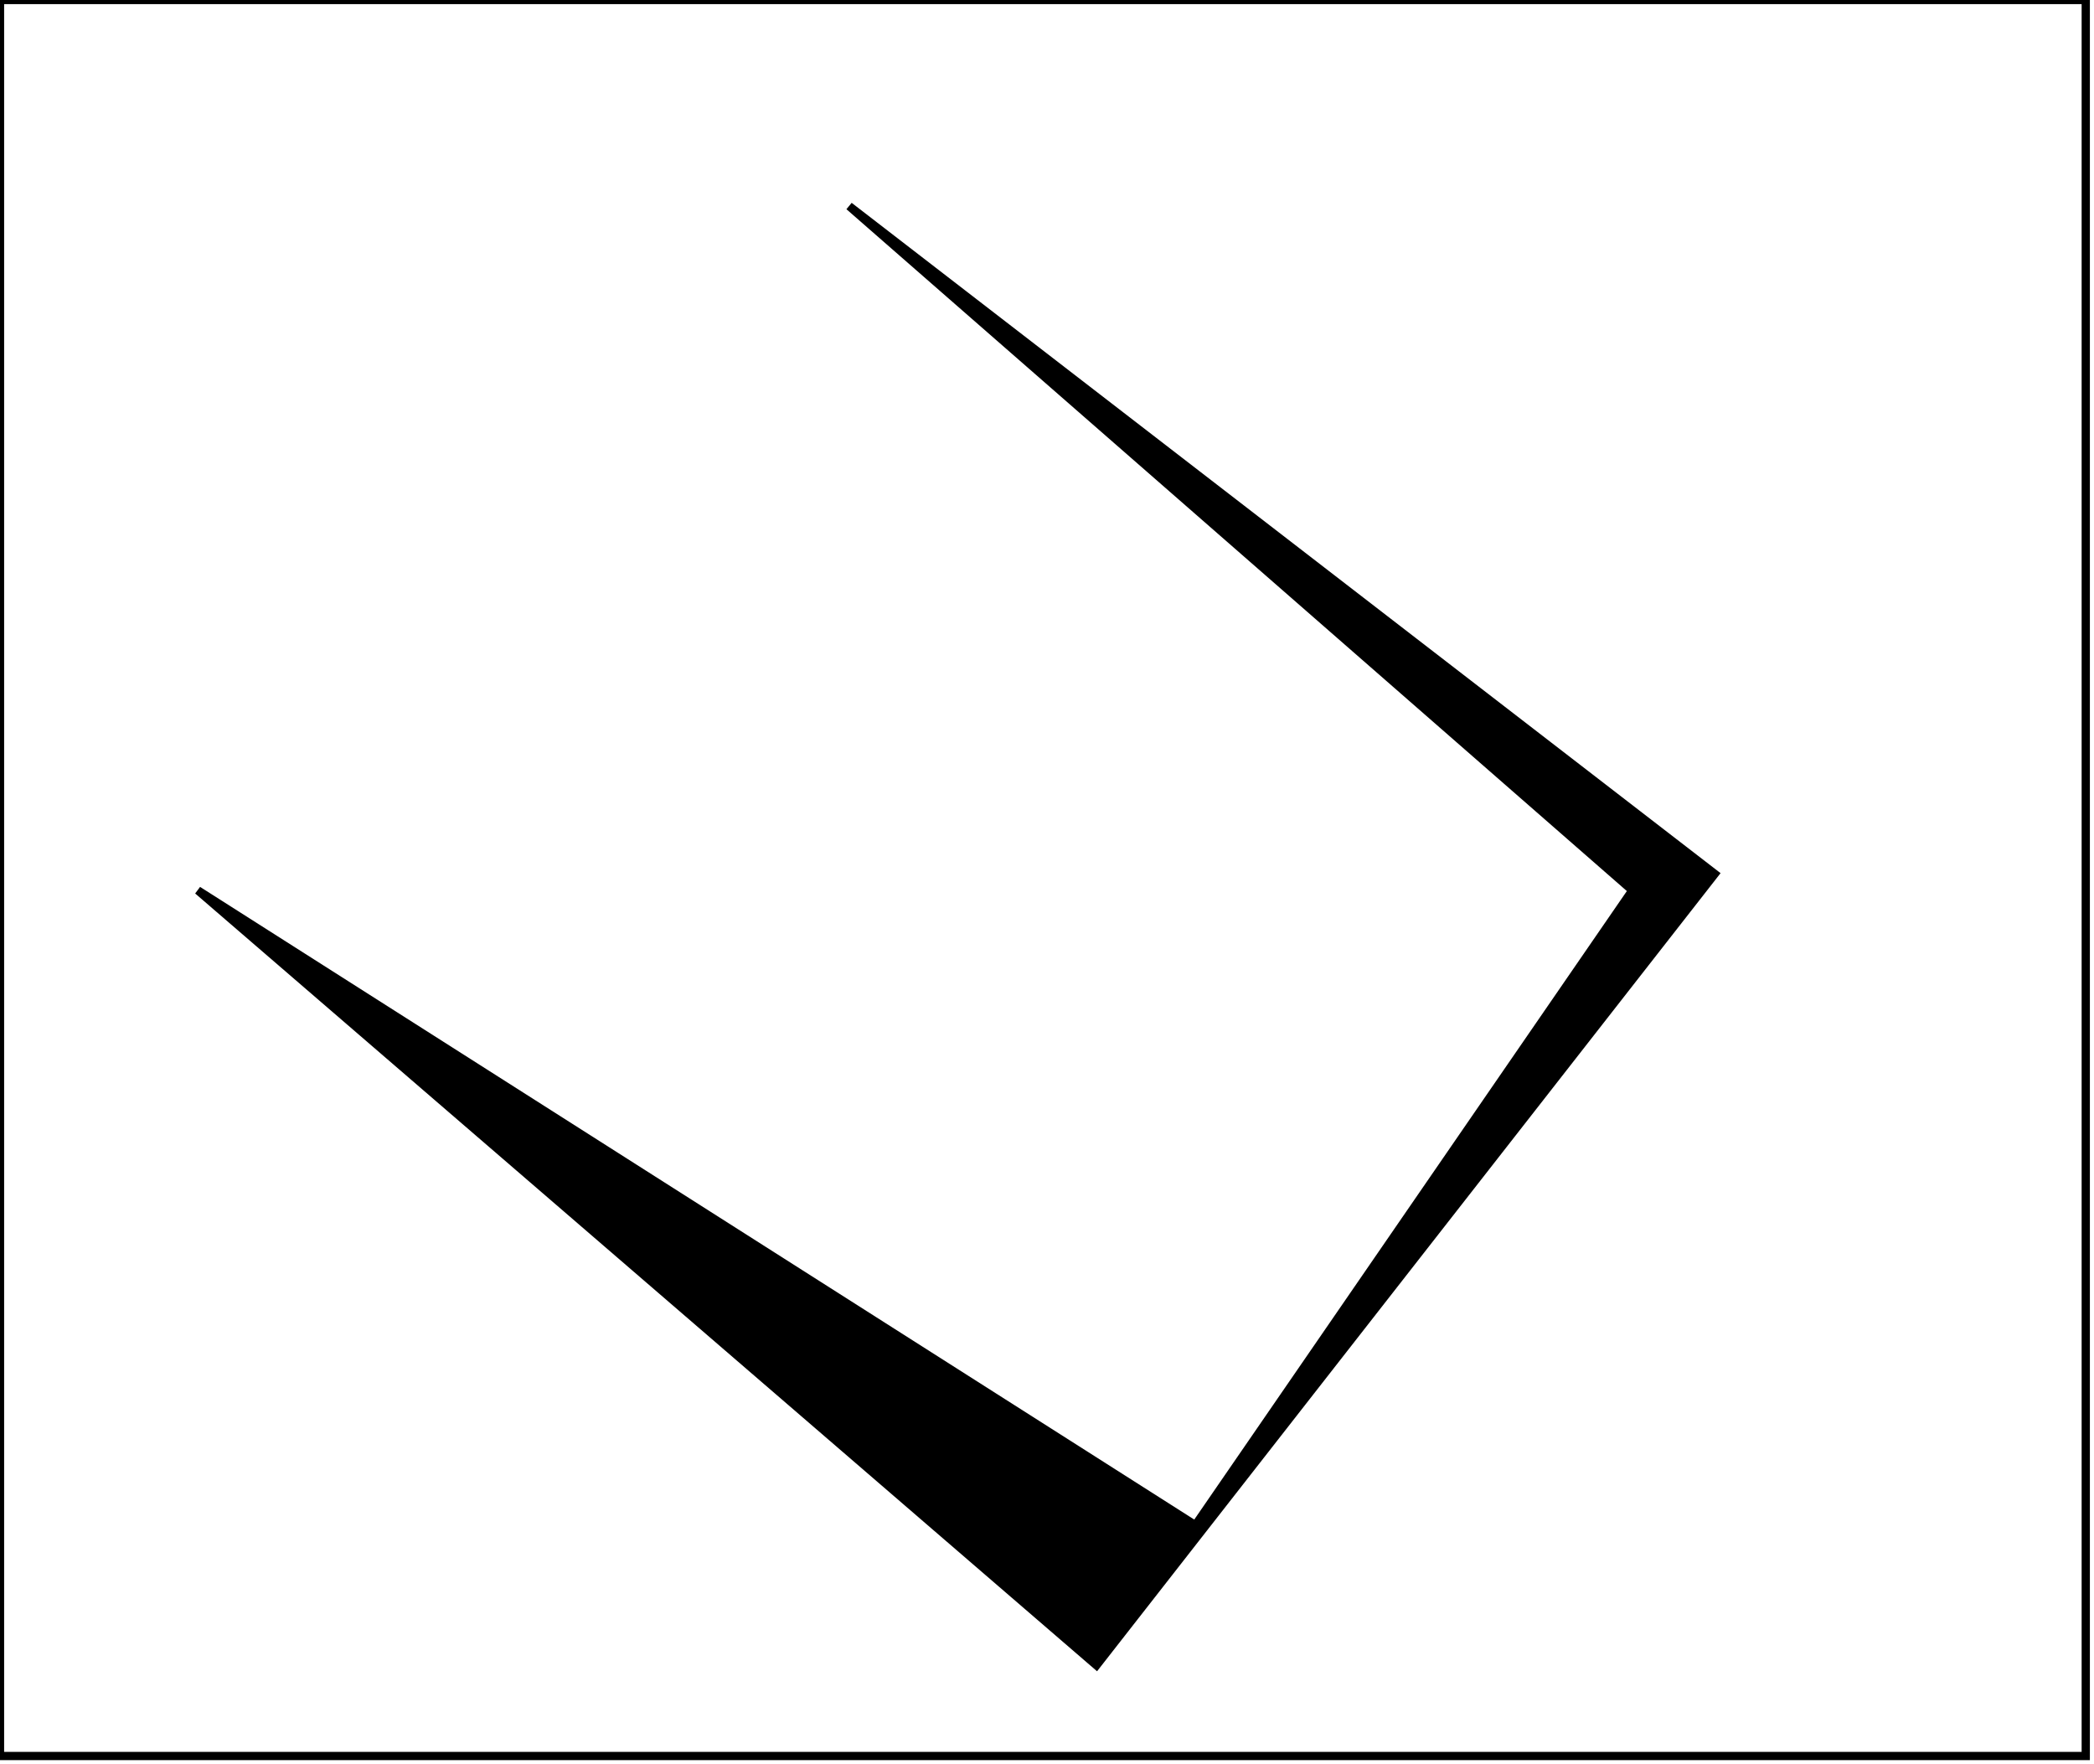 <?xml version="1.0" encoding="utf-8" ?>
<svg baseProfile="full" height="214" version="1.1" width="254" xmlns="http://www.w3.org/2000/svg" xmlns:ev="http://www.w3.org/2001/xml-events" xmlns:xlink="http://www.w3.org/1999/xlink"><defs /><rect fill="white" height="214" width="254" x="0" y="0" /><path d="M 103,25 L 208,106 L 133,202 L 24,108 L 145,185 L 198,108 Z" fill="black" stroke="black" stroke-width="1" /><path d="M 0,0 L 0,213 L 253,213 L 253,0 Z" fill="none" stroke="black" stroke-width="1" /></svg>